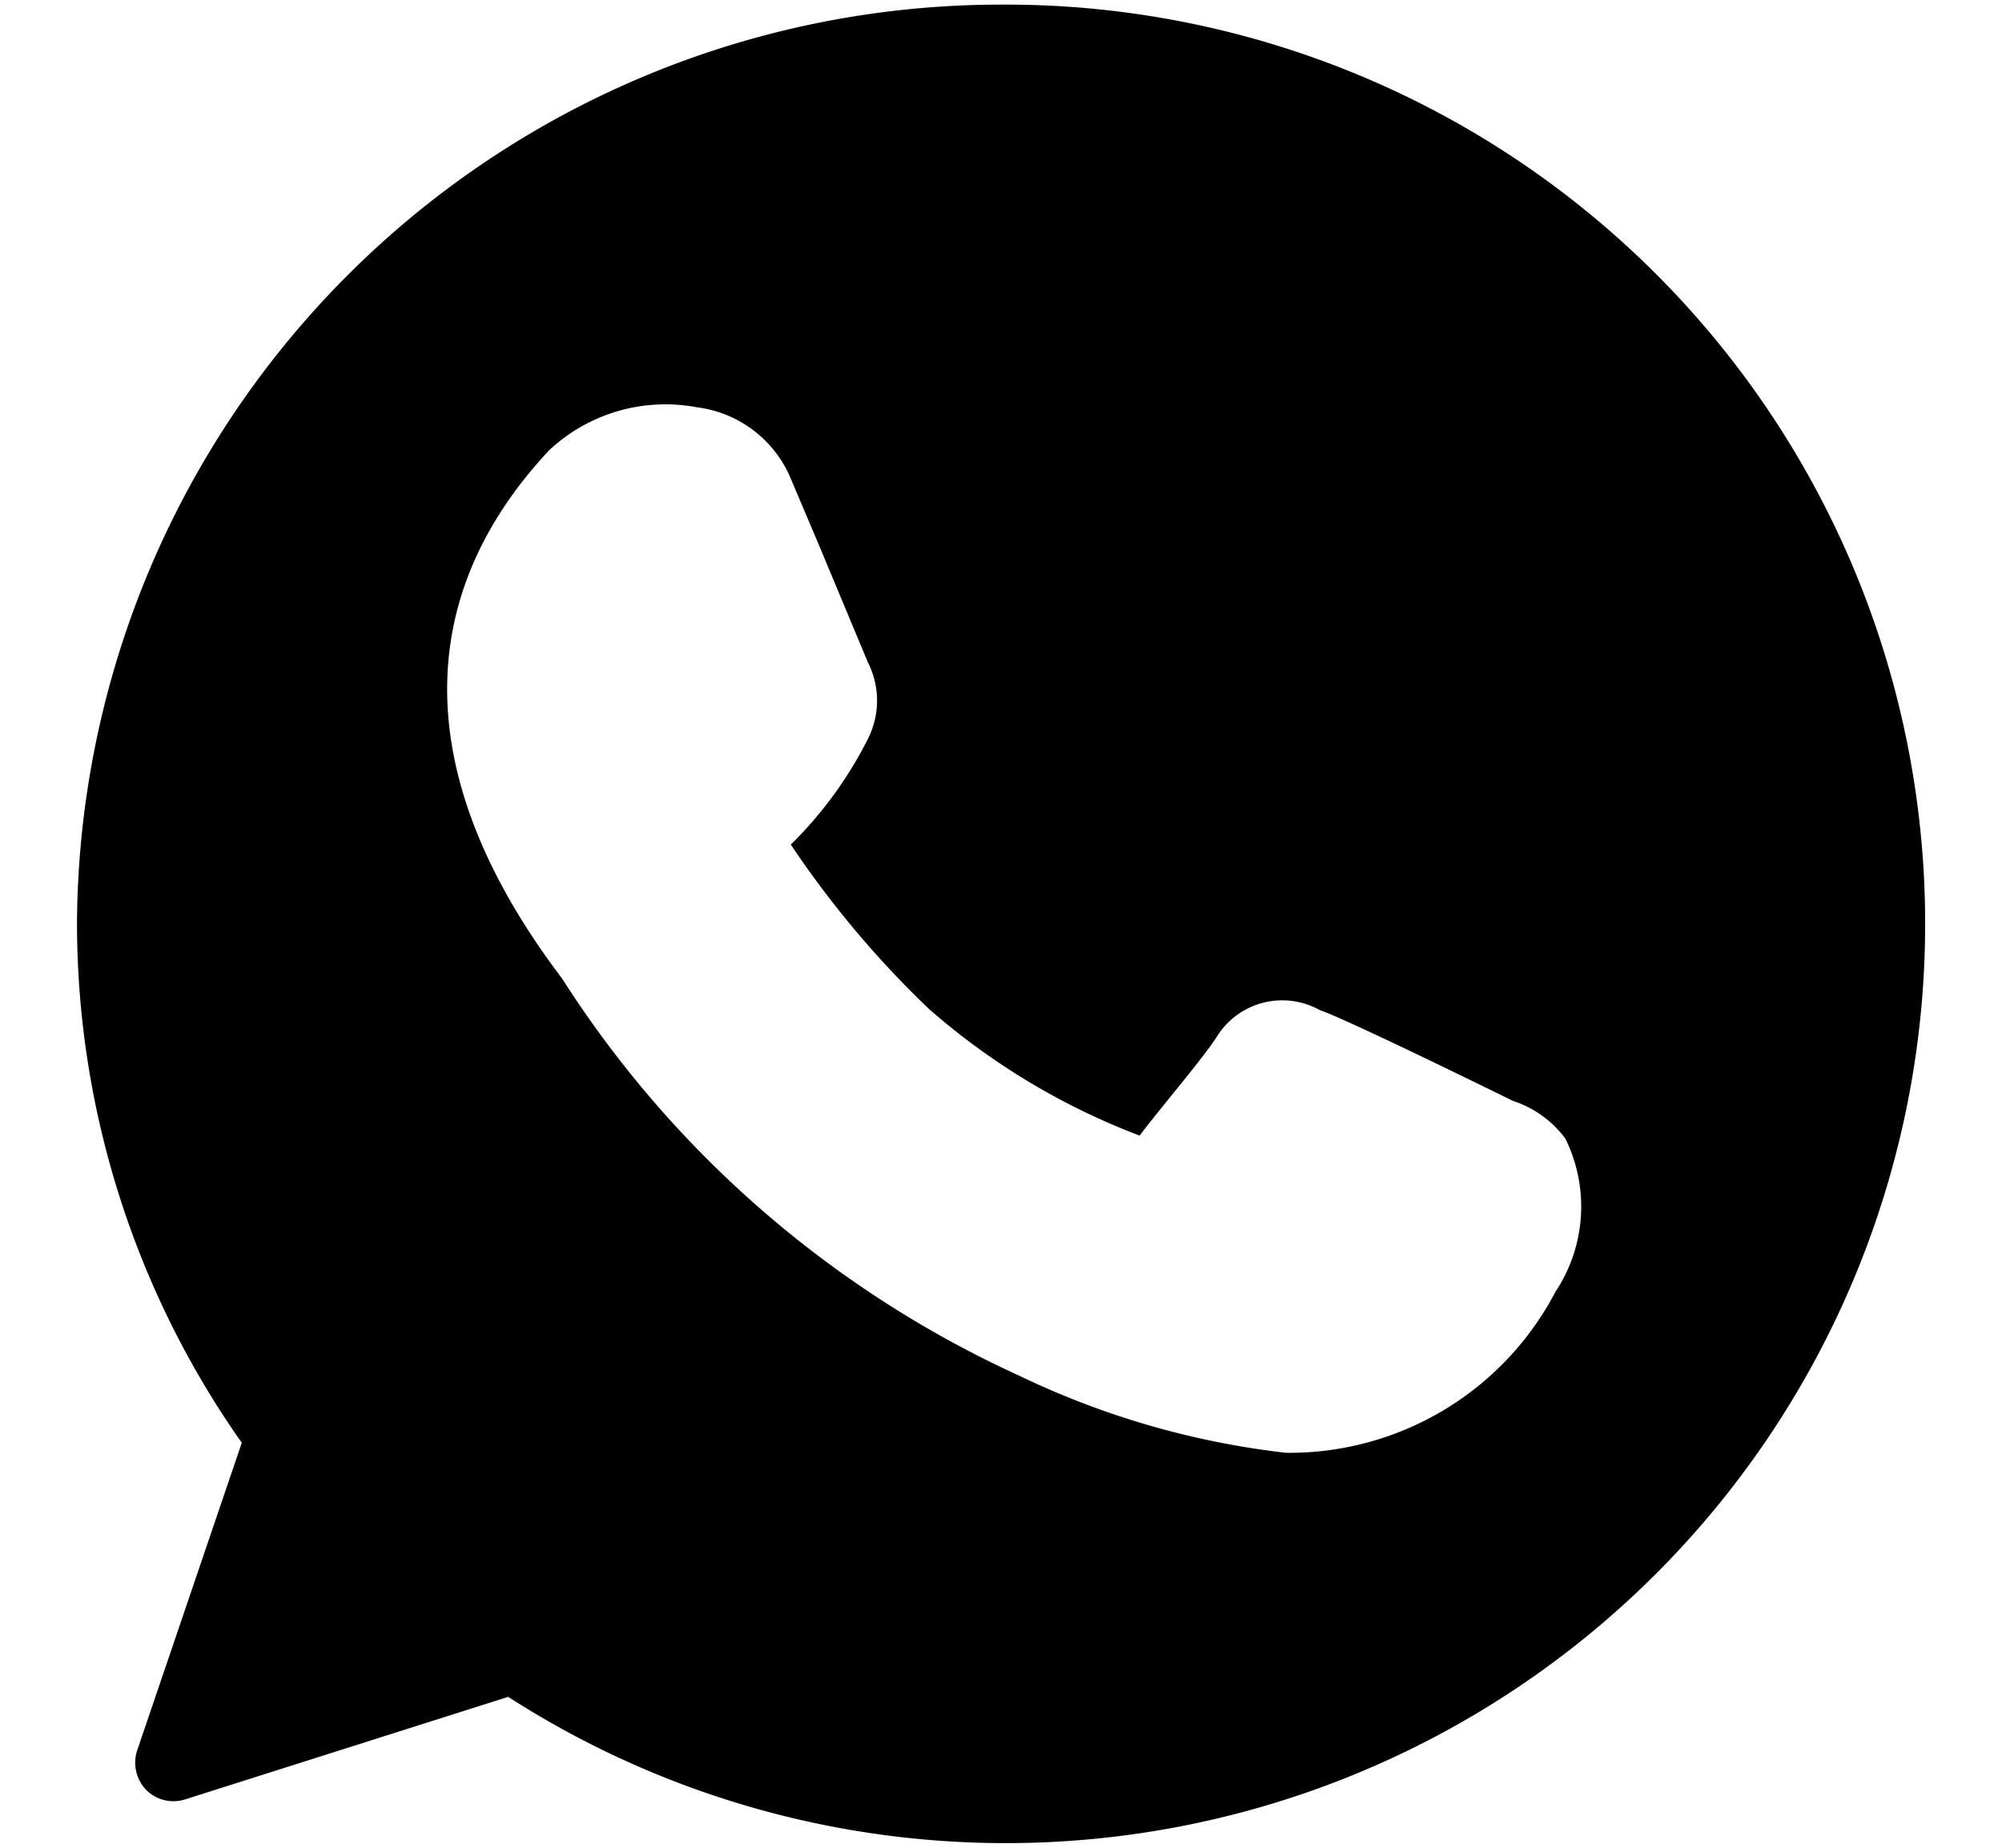 <svg width="13" height="12" viewBox="0 0 13 12" fill="none" xmlns="http://www.w3.org/2000/svg"><title>whats-app</title><path d="M6.5.03a6 6 0 0 0-6 5.955A5.865 5.865 0 0 0 1.57 9.37l-.68 2a.255.255 0 0 0 .06.255.25.25 0 0 0 .255.06L3.3 11.02A5.97 5.97 0 1 0 6.5.03Zm3.6 8.36a1.95 1.95 0 0 1-1.75 1.045 5.405 5.405 0 0 1-1.73-.5 6.94 6.94 0 0 1-2.97-2.58c-.96-1.265-1-2.45-.085-3.43a1.105 1.105 0 0 1 .96-.28.765.765 0 0 1 .6.44l.195.46.315.755a.55.55 0 0 1 0 .5 2.595 2.595 0 0 1-.5.685c.26.388.561.747.9 1.07a4.5 4.5 0 0 0 1.365.82c.14-.185.41-.5.5-.64a.5.5 0 0 1 .67-.175c.19.065 1.255.59 1.255.59.136.044.255.13.34.245a1 1 0 0 1-.065.995Z" fill="currentColor"/></svg>
